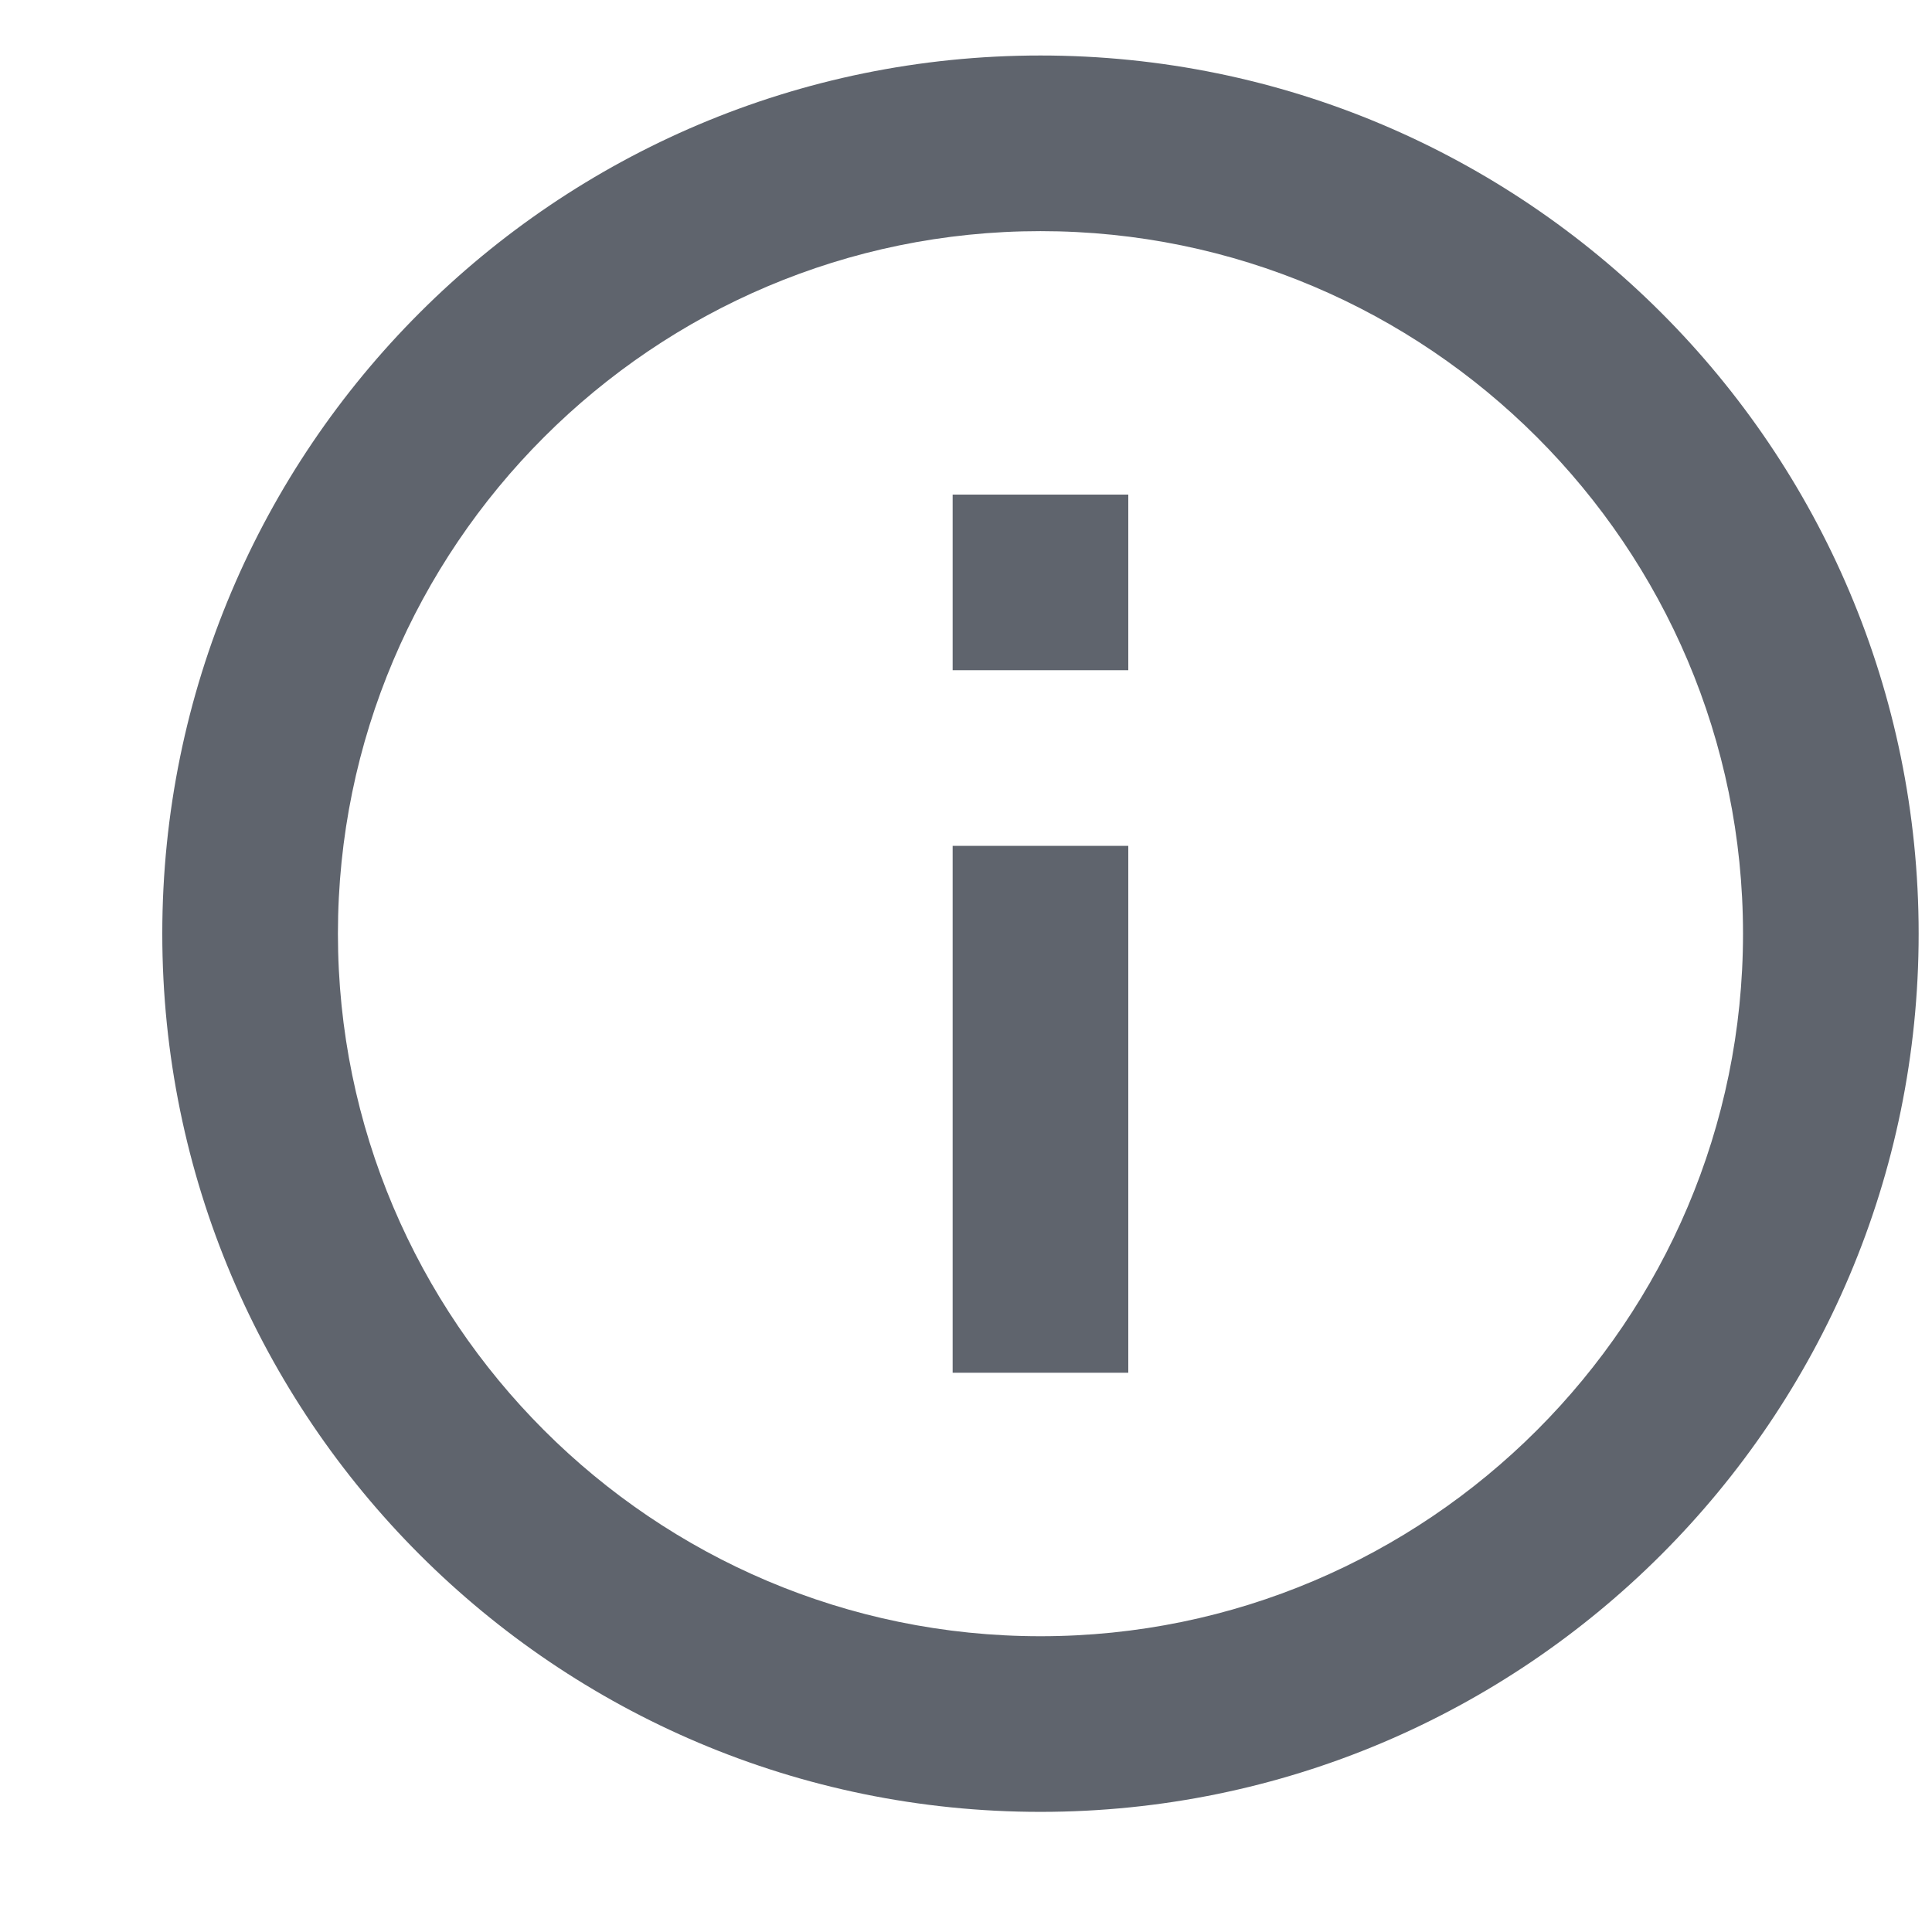 <svg width="11" height="11" viewBox="0 0 11 11" fill="none" xmlns="http://www.w3.org/2000/svg">
<path d="M5.424 2.816H6.424V3.816H5.424V2.816ZM5.424 4.816H6.424V7.816H5.424V4.816ZM5.924 0.316C3.164 0.316 0.924 2.556 0.924 5.316C0.924 8.076 3.164 10.316 5.924 10.316C8.684 10.316 10.924 8.076 10.924 5.316C10.924 2.556 8.684 0.316 5.924 0.316ZM5.924 9.316C3.719 9.316 1.924 7.521 1.924 5.316C1.924 3.111 3.719 1.316 5.924 1.316C8.129 1.316 9.924 3.111 9.924 5.316C9.924 7.521 8.129 9.316 5.924 9.316Z" fill="#5F646D"/>
</svg>
